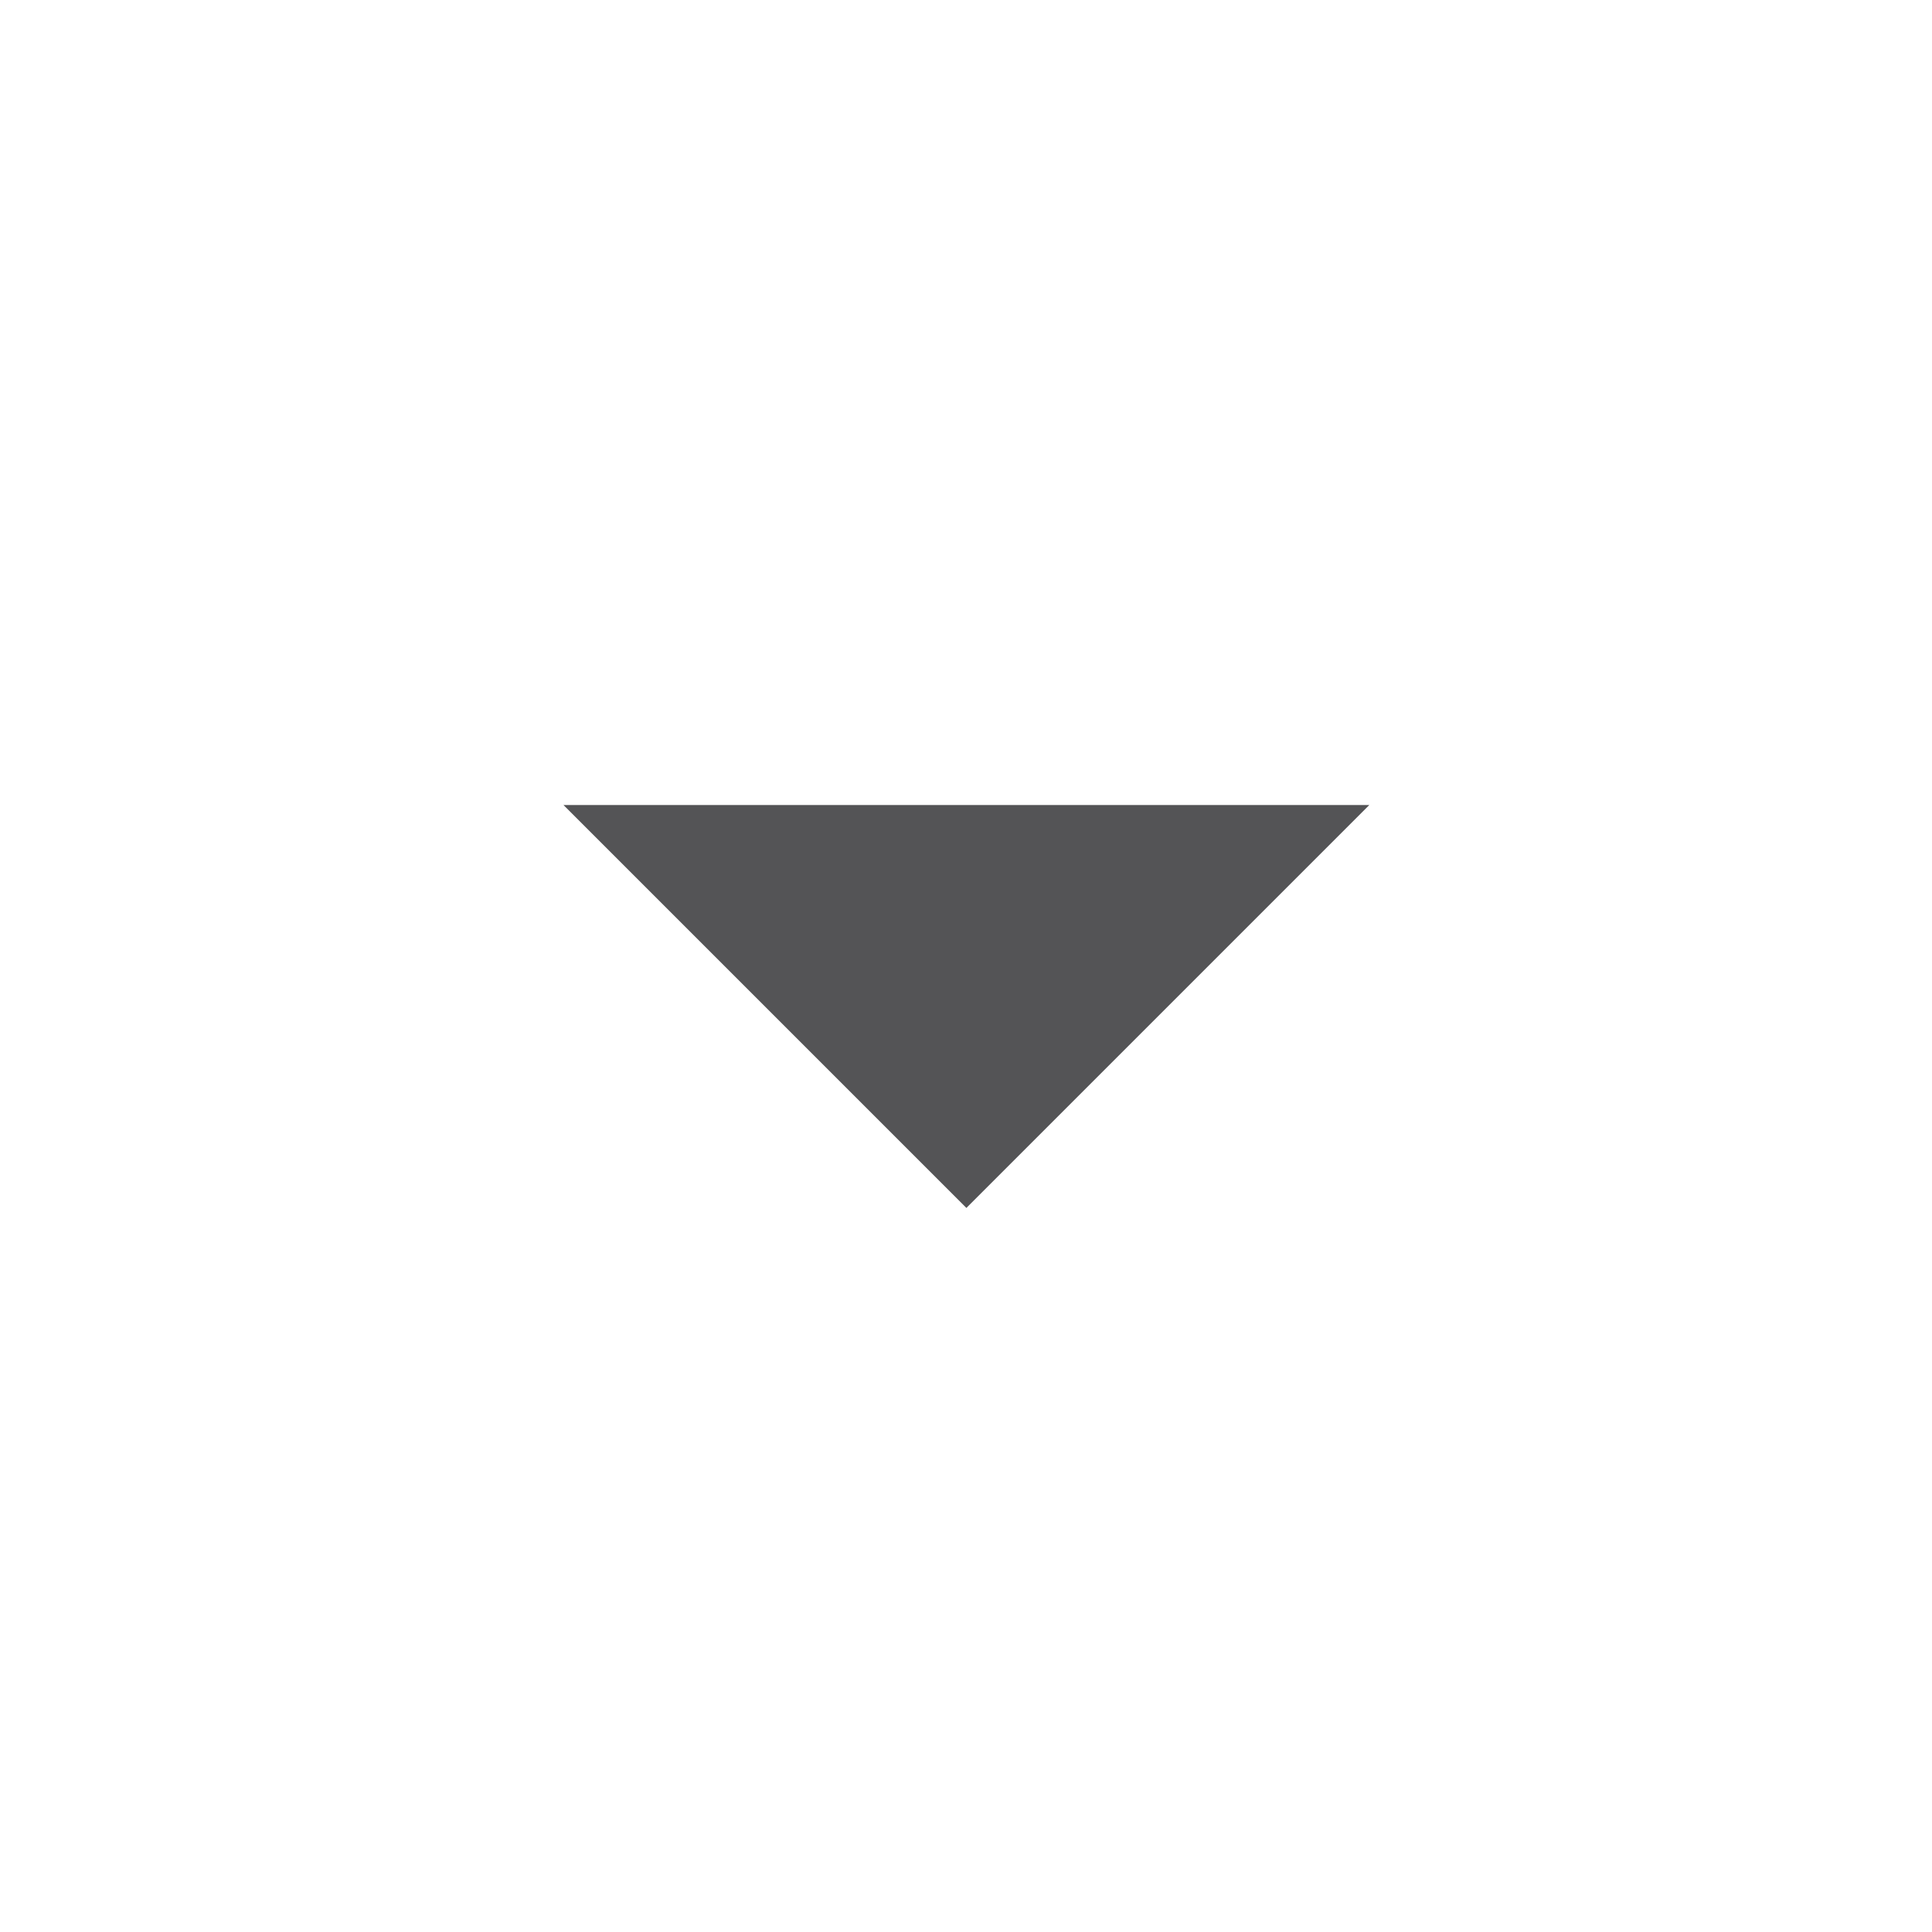 <svg width="24" height="24" viewBox="0 0 24 24" fill="none" xmlns="http://www.w3.org/2000/svg">
<g clip-path="url(#clip0_89_2514)">
<path d="M12.182 12L12.005 12.177L11.828 12H12.182Z" fill="#545456" stroke="#545456" stroke-width="4"/>
</g>
<defs>
<clipPath id="clip0_89_2514">
<rect width="24" height="24" fill="white"/>
</clipPath>
</defs>
</svg>
